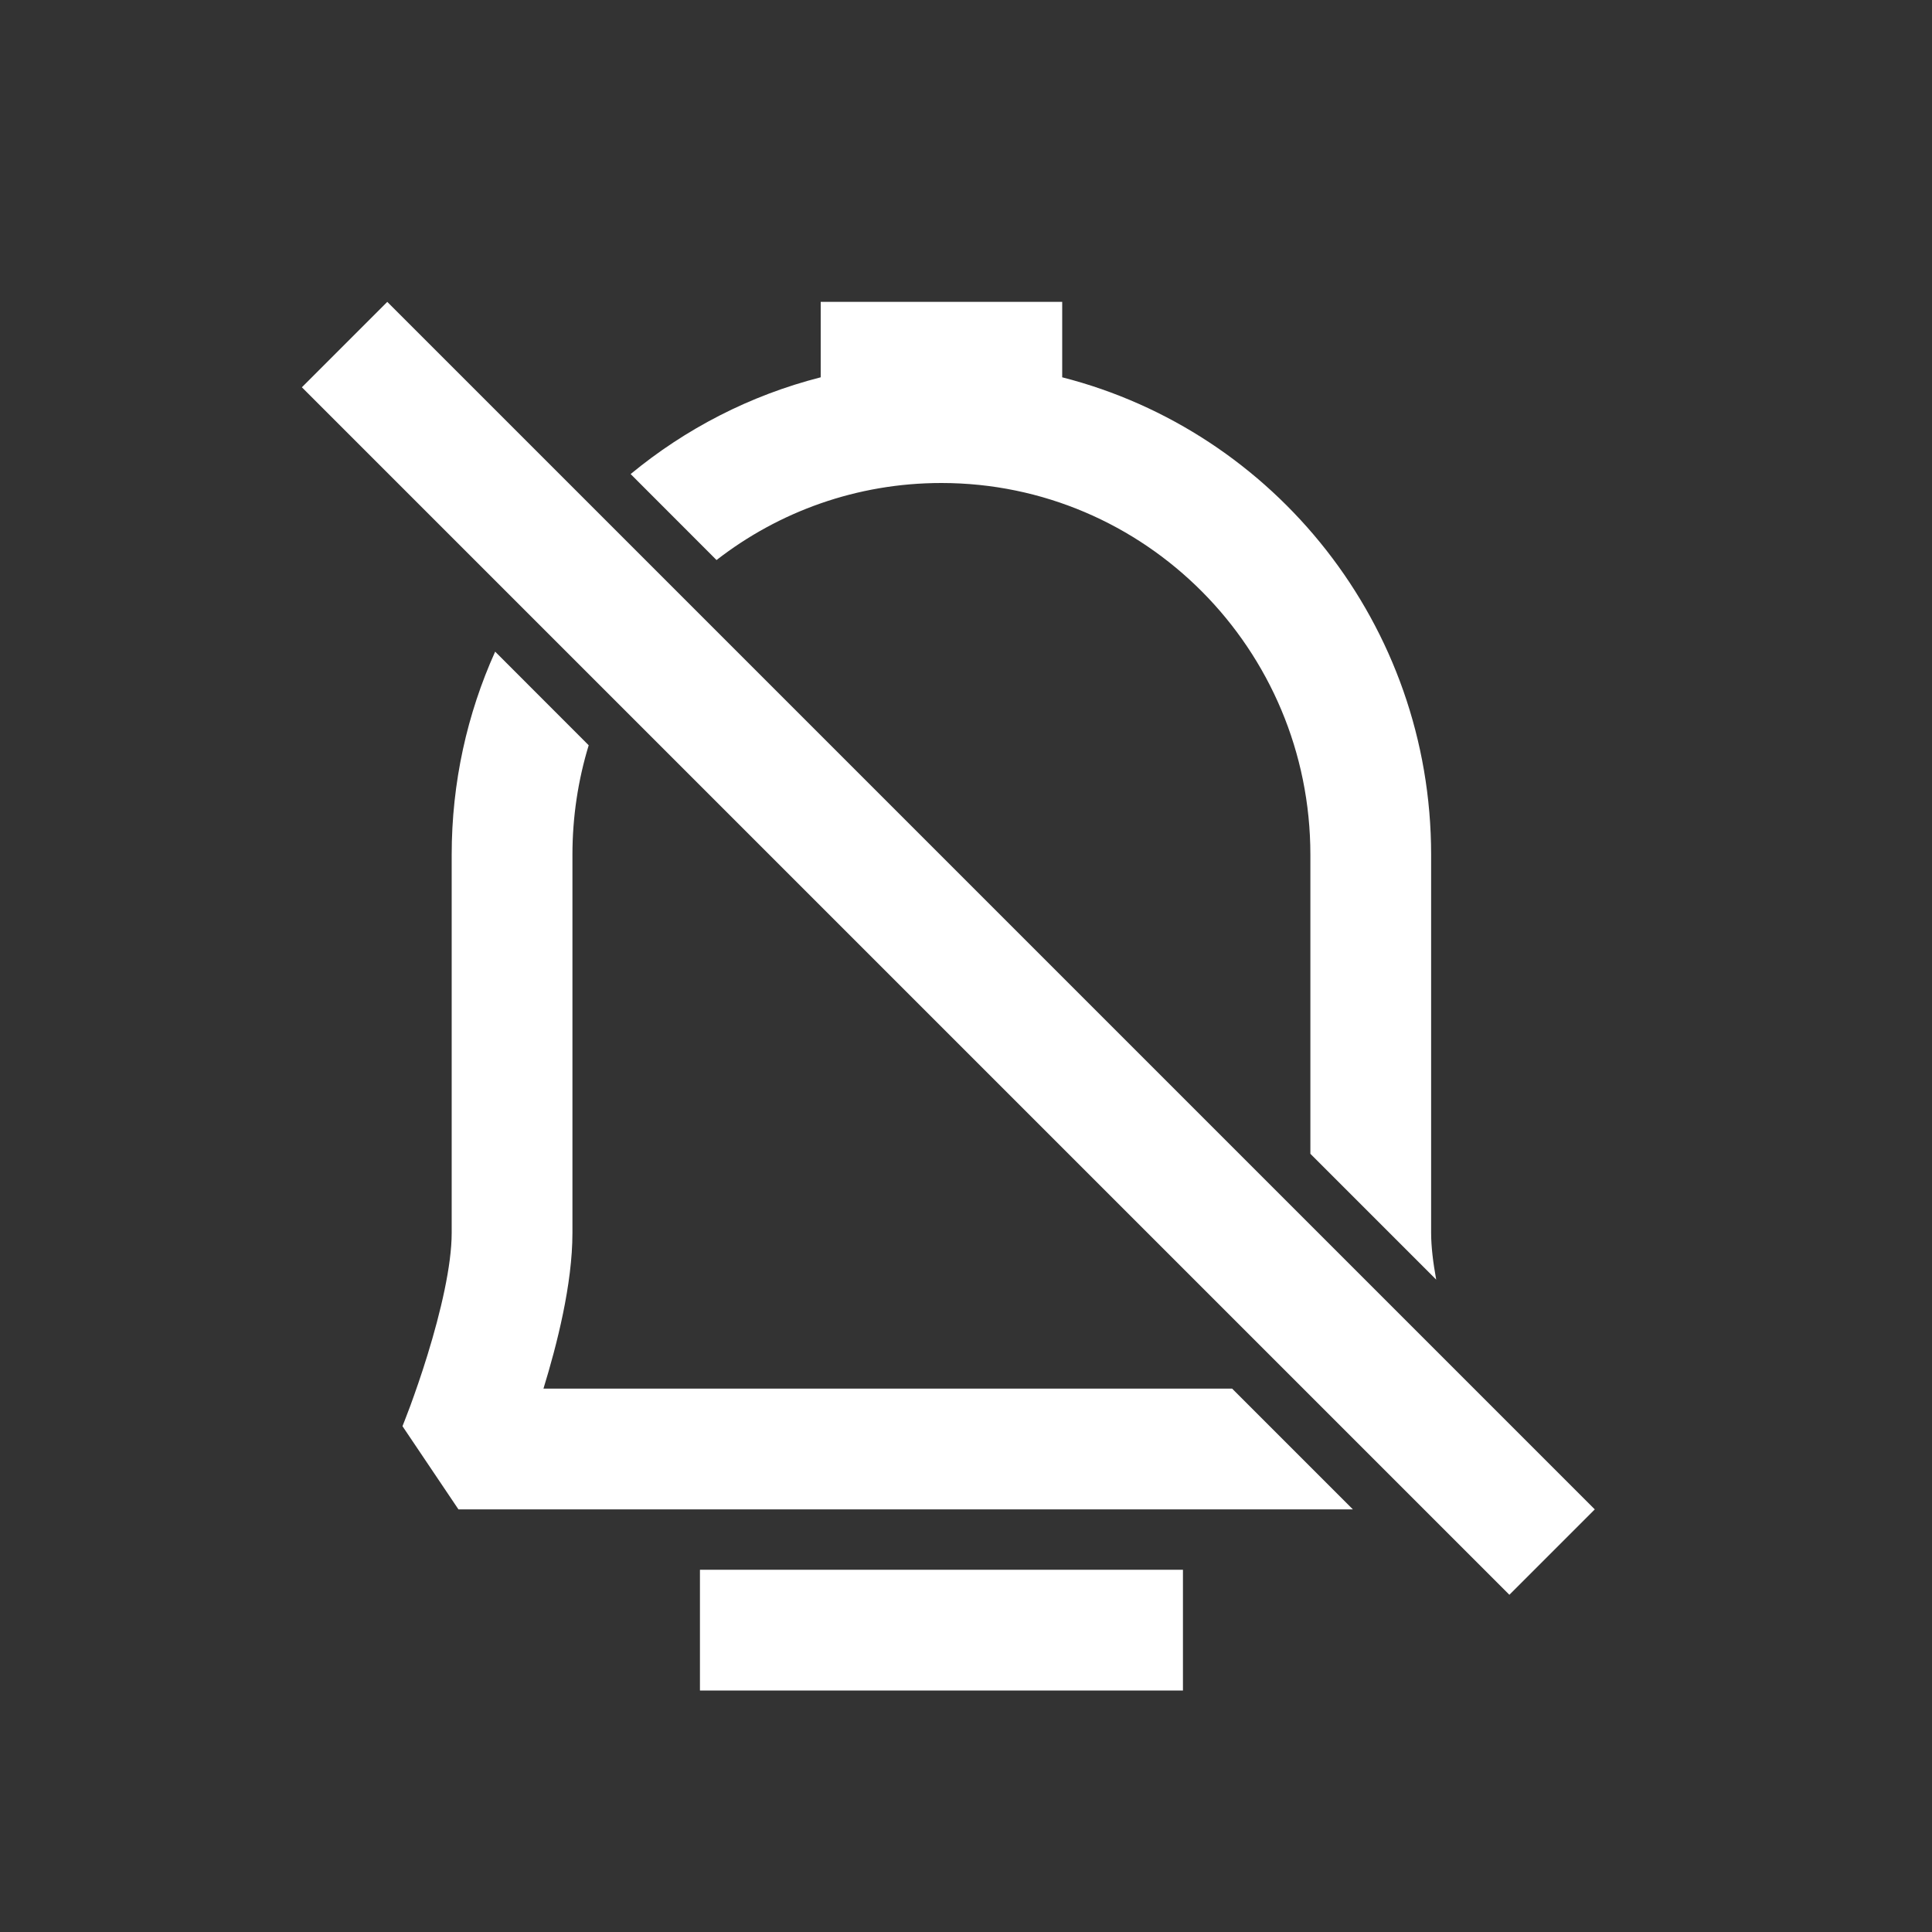 <!DOCTYPE svg PUBLIC "-//W3C//DTD SVG 1.1//EN" "http://www.w3.org/Graphics/SVG/1.1/DTD/svg11.dtd">
<!-- Uploaded to: SVG Repo, www.svgrepo.com, Transformed by: SVG Repo Mixer Tools -->
<svg width="800px" height="800px" viewBox="0 0 24 24" fill="none" xmlns="http://www.w3.org/2000/svg">
<rect x="0" y="0" width="24" height="24" fill="#333333" stroke="none"/>
<g id="SVGRepo_bgCarrier" stroke-width="0"/>
<g id="SVGRepo_tracerCarrier" stroke-linecap="round" stroke-linejoin="round"/>
<g id="SVGRepo_iconCarrier"> <path fill-rule="evenodd" clip-rule="evenodd" d="M18.75 19.811L3.75 4.811L4.811 3.75L19.811 18.75L18.75 19.811Z" fill="#ffffff"/> <path fill-rule="evenodd" clip-rule="evenodd" d="M6.151 8.095C5.804 8.865 5.611 9.719 5.611 10.618V15.316C5.611 15.719 5.475 16.298 5.311 16.83C5.233 17.084 5.154 17.308 5.095 17.469C5.065 17.549 5.041 17.613 5.024 17.655L5.005 17.703L5.001 17.715L5 17.717L5.695 18.75H16.806L15.306 17.25H6.751C6.919 16.703 7.111 15.952 7.111 15.316V10.618C7.111 10.145 7.182 9.688 7.313 9.258L6.151 8.095ZM16.278 14.333V10.618C16.278 8.063 14.221 6 11.694 6C10.644 6 9.675 6.356 8.901 6.957L7.834 5.889C8.513 5.328 9.316 4.911 10.195 4.687V3.75H13.195V4.687C15.832 5.36 17.778 7.763 17.778 10.618V15.316C17.778 15.484 17.802 15.683 17.841 15.896L16.278 14.333ZM8.695 21H14.695V19.5H8.695V21Z" fill="#ffffff"/> </g>
</svg>